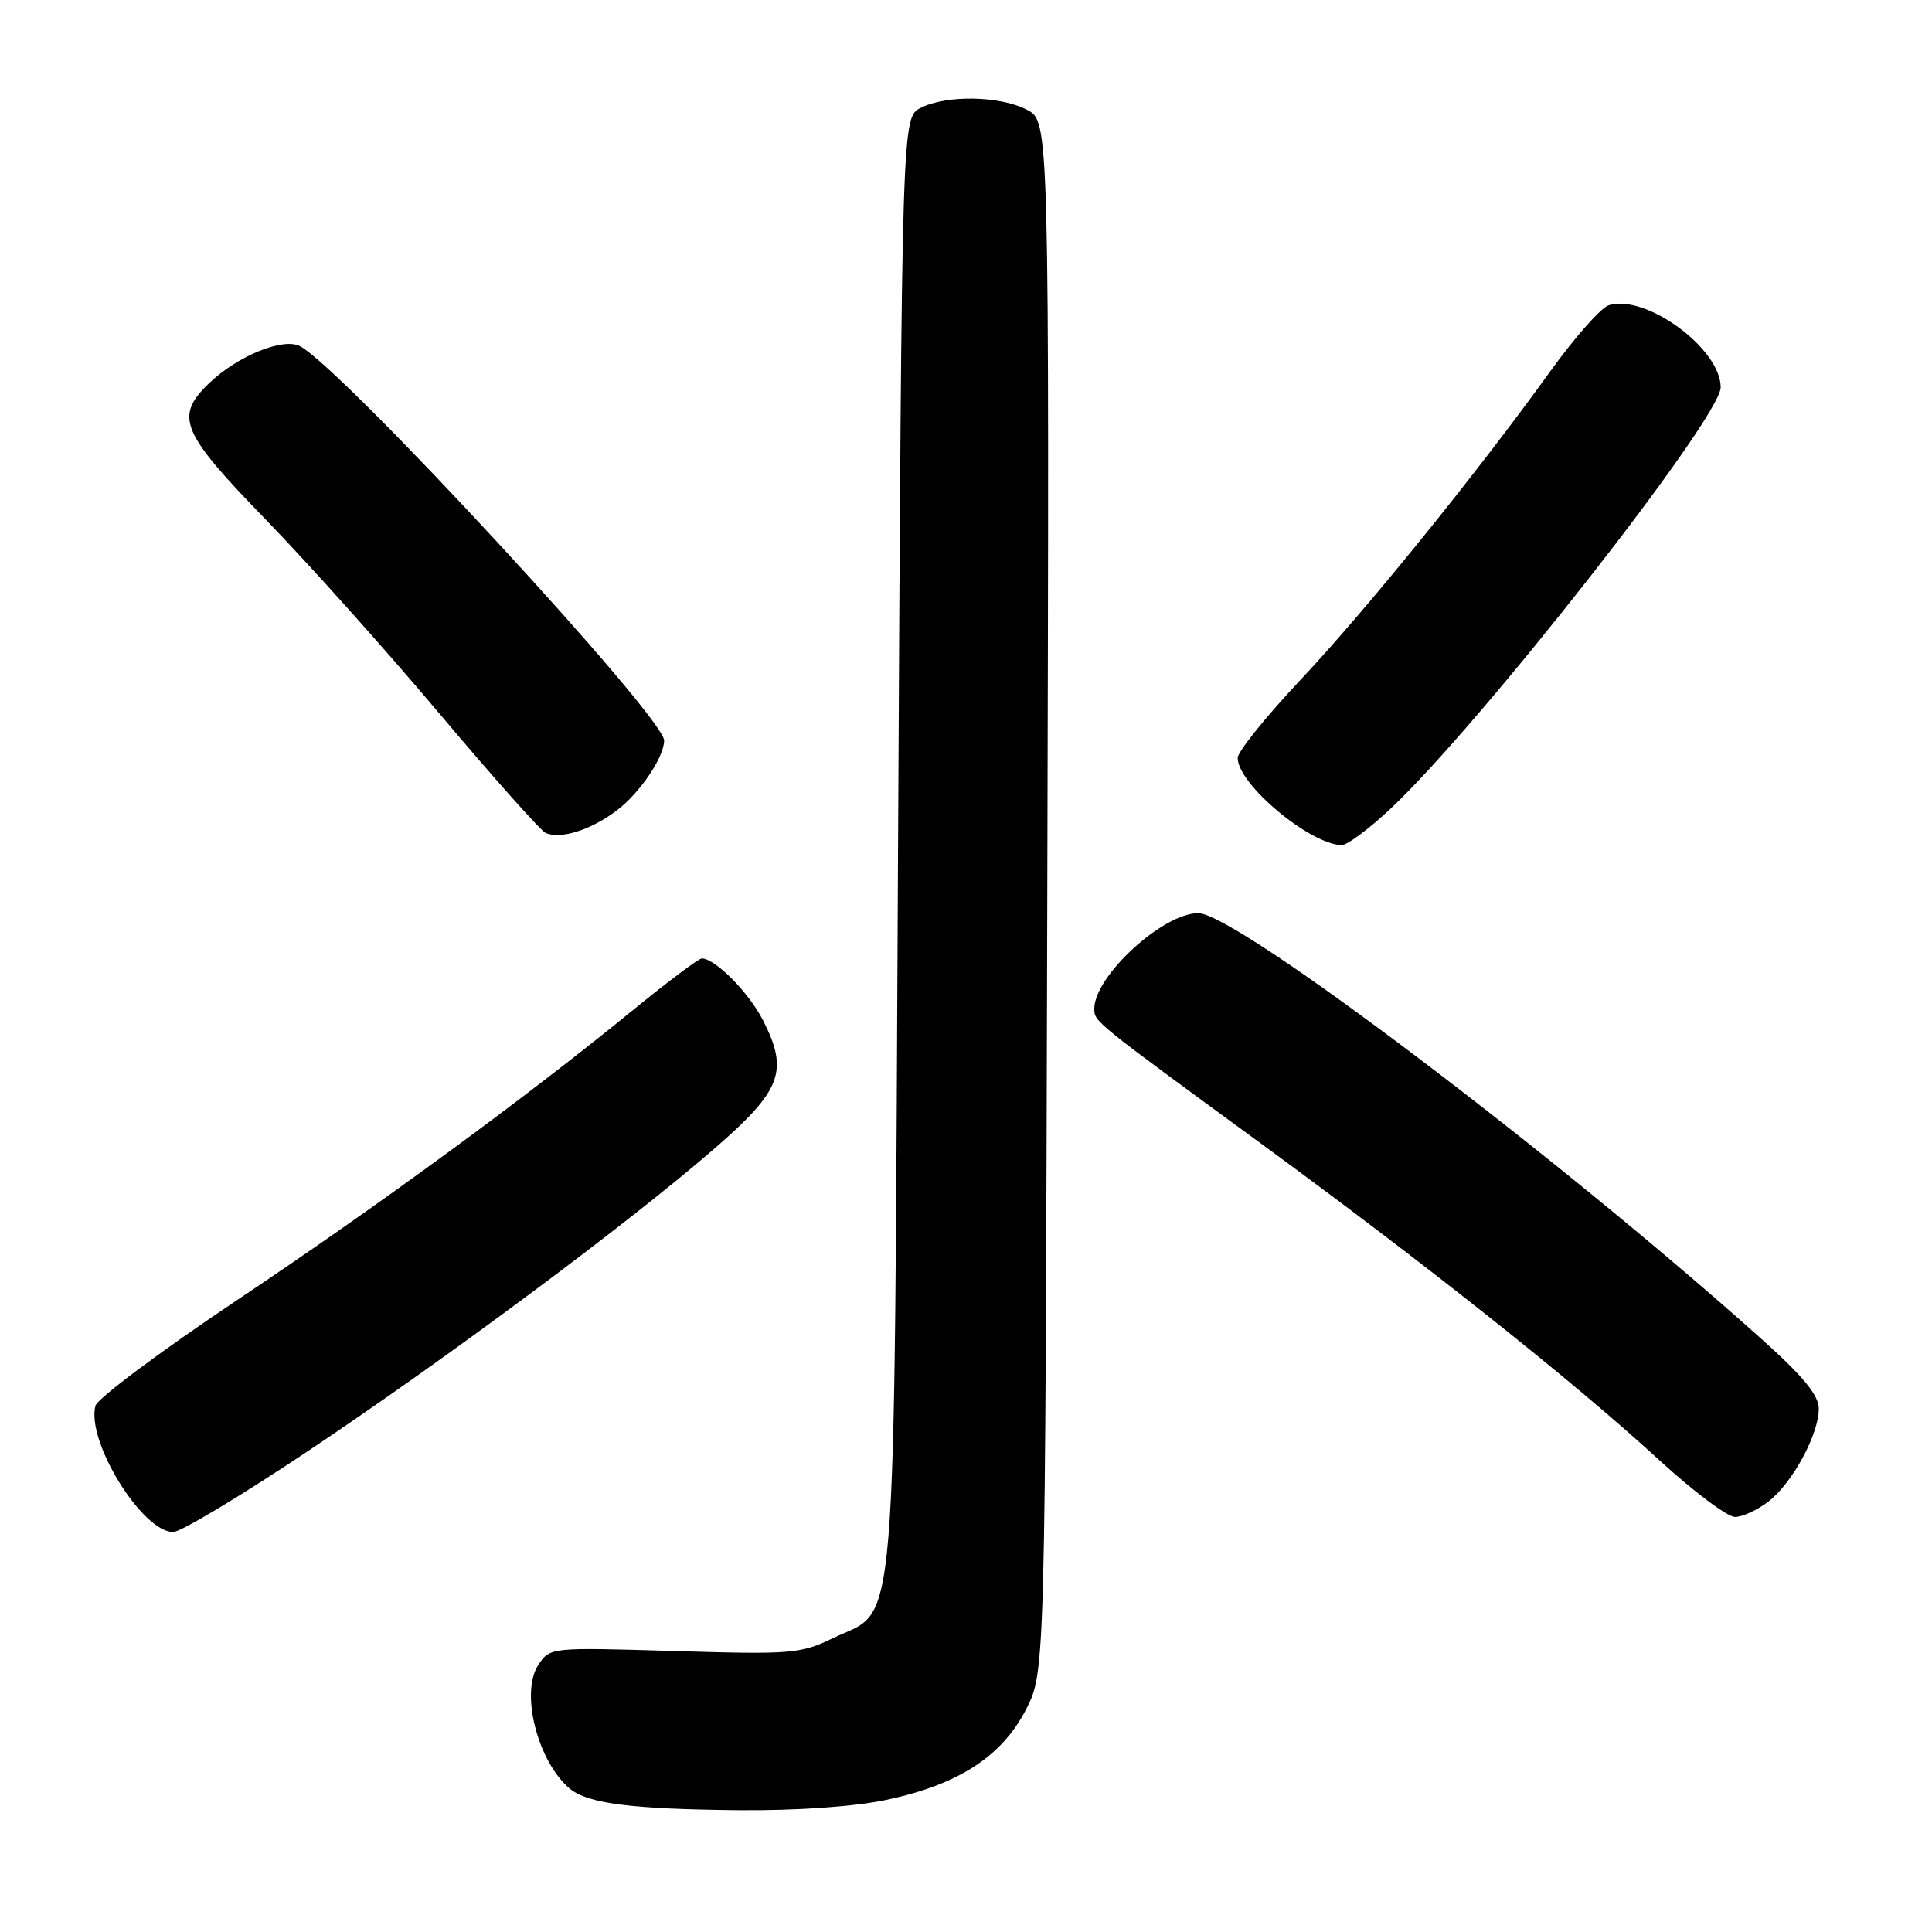 <?xml version="1.0" encoding="UTF-8" standalone="no"?>
<!DOCTYPE svg PUBLIC "-//W3C//DTD SVG 1.1//EN" "http://www.w3.org/Graphics/SVG/1.1/DTD/svg11.dtd" >
<svg xmlns="http://www.w3.org/2000/svg" xmlns:xlink="http://www.w3.org/1999/xlink" version="1.1" viewBox="0 0 256 256">
 <g >
 <path fill="currentColor"
d=" M 117.47 238.49 C 126.99 236.47 132.74 232.75 135.95 226.52 C 138.50 221.55 138.50 221.55 138.77 118.81 C 139.04 16.07 139.04 16.07 136.07 14.54 C 132.48 12.68 125.43 12.56 122.00 14.29 C 119.50 15.56 119.50 15.56 119.00 111.53 C 118.43 220.51 119.06 212.85 110.31 217.09 C 106.08 219.14 104.78 219.24 89.33 218.77 C 72.89 218.28 72.86 218.28 71.32 220.63 C 68.91 224.31 71.26 233.48 75.52 237.02 C 77.90 238.99 83.79 239.73 98.00 239.86 C 105.63 239.92 113.22 239.39 117.47 238.49 Z  M 40.62 192.40 C 59.00 180.14 82.99 162.30 94.50 152.34 C 103.59 144.47 104.55 141.96 101.09 135.17 C 99.22 131.50 94.75 127.00 92.99 127.00 C 92.58 127.00 88.48 130.08 83.87 133.84 C 69.49 145.58 50.21 159.71 31.31 172.34 C 21.31 179.03 12.91 185.30 12.65 186.27 C 11.40 190.94 18.83 203.00 22.95 203.00 C 23.94 203.00 31.89 198.23 40.62 192.40 Z  M 234.39 198.91 C 237.57 196.41 241.00 190.04 241.00 186.65 C 241.00 184.87 238.90 182.33 233.25 177.28 C 205.92 152.83 163.79 121.00 158.77 121.00 C 154.08 121.00 145.00 129.35 145.00 133.66 C 145.00 135.38 144.90 135.29 166.90 151.39 C 188.91 167.48 208.47 183.02 219.78 193.40 C 224.33 197.58 228.88 201.00 229.89 201.00 C 230.90 201.00 232.93 200.06 234.39 198.91 Z  M 184.16 107.25 C 196.02 96.16 228.00 55.36 228.00 51.32 C 228.00 46.19 218.05 38.90 213.16 40.45 C 212.13 40.78 208.64 44.73 205.40 49.23 C 195.64 62.78 180.85 81.05 172.17 90.25 C 167.68 95.03 164.00 99.61 164.00 100.43 C 164.00 103.90 173.56 111.90 177.79 111.98 C 178.50 111.99 181.37 109.86 184.16 107.25 Z  M 81.75 107.37 C 84.81 105.05 88.00 100.32 88.00 98.12 C 88.00 95.00 45.50 48.97 39.77 45.88 C 37.56 44.69 31.51 47.14 27.75 50.74 C 23.09 55.21 23.91 57.21 35.28 68.91 C 40.93 74.74 51.31 86.33 58.34 94.69 C 65.38 103.04 71.66 110.10 72.31 110.38 C 74.33 111.24 78.35 109.96 81.75 107.37 Z "/>
</g>
</svg>